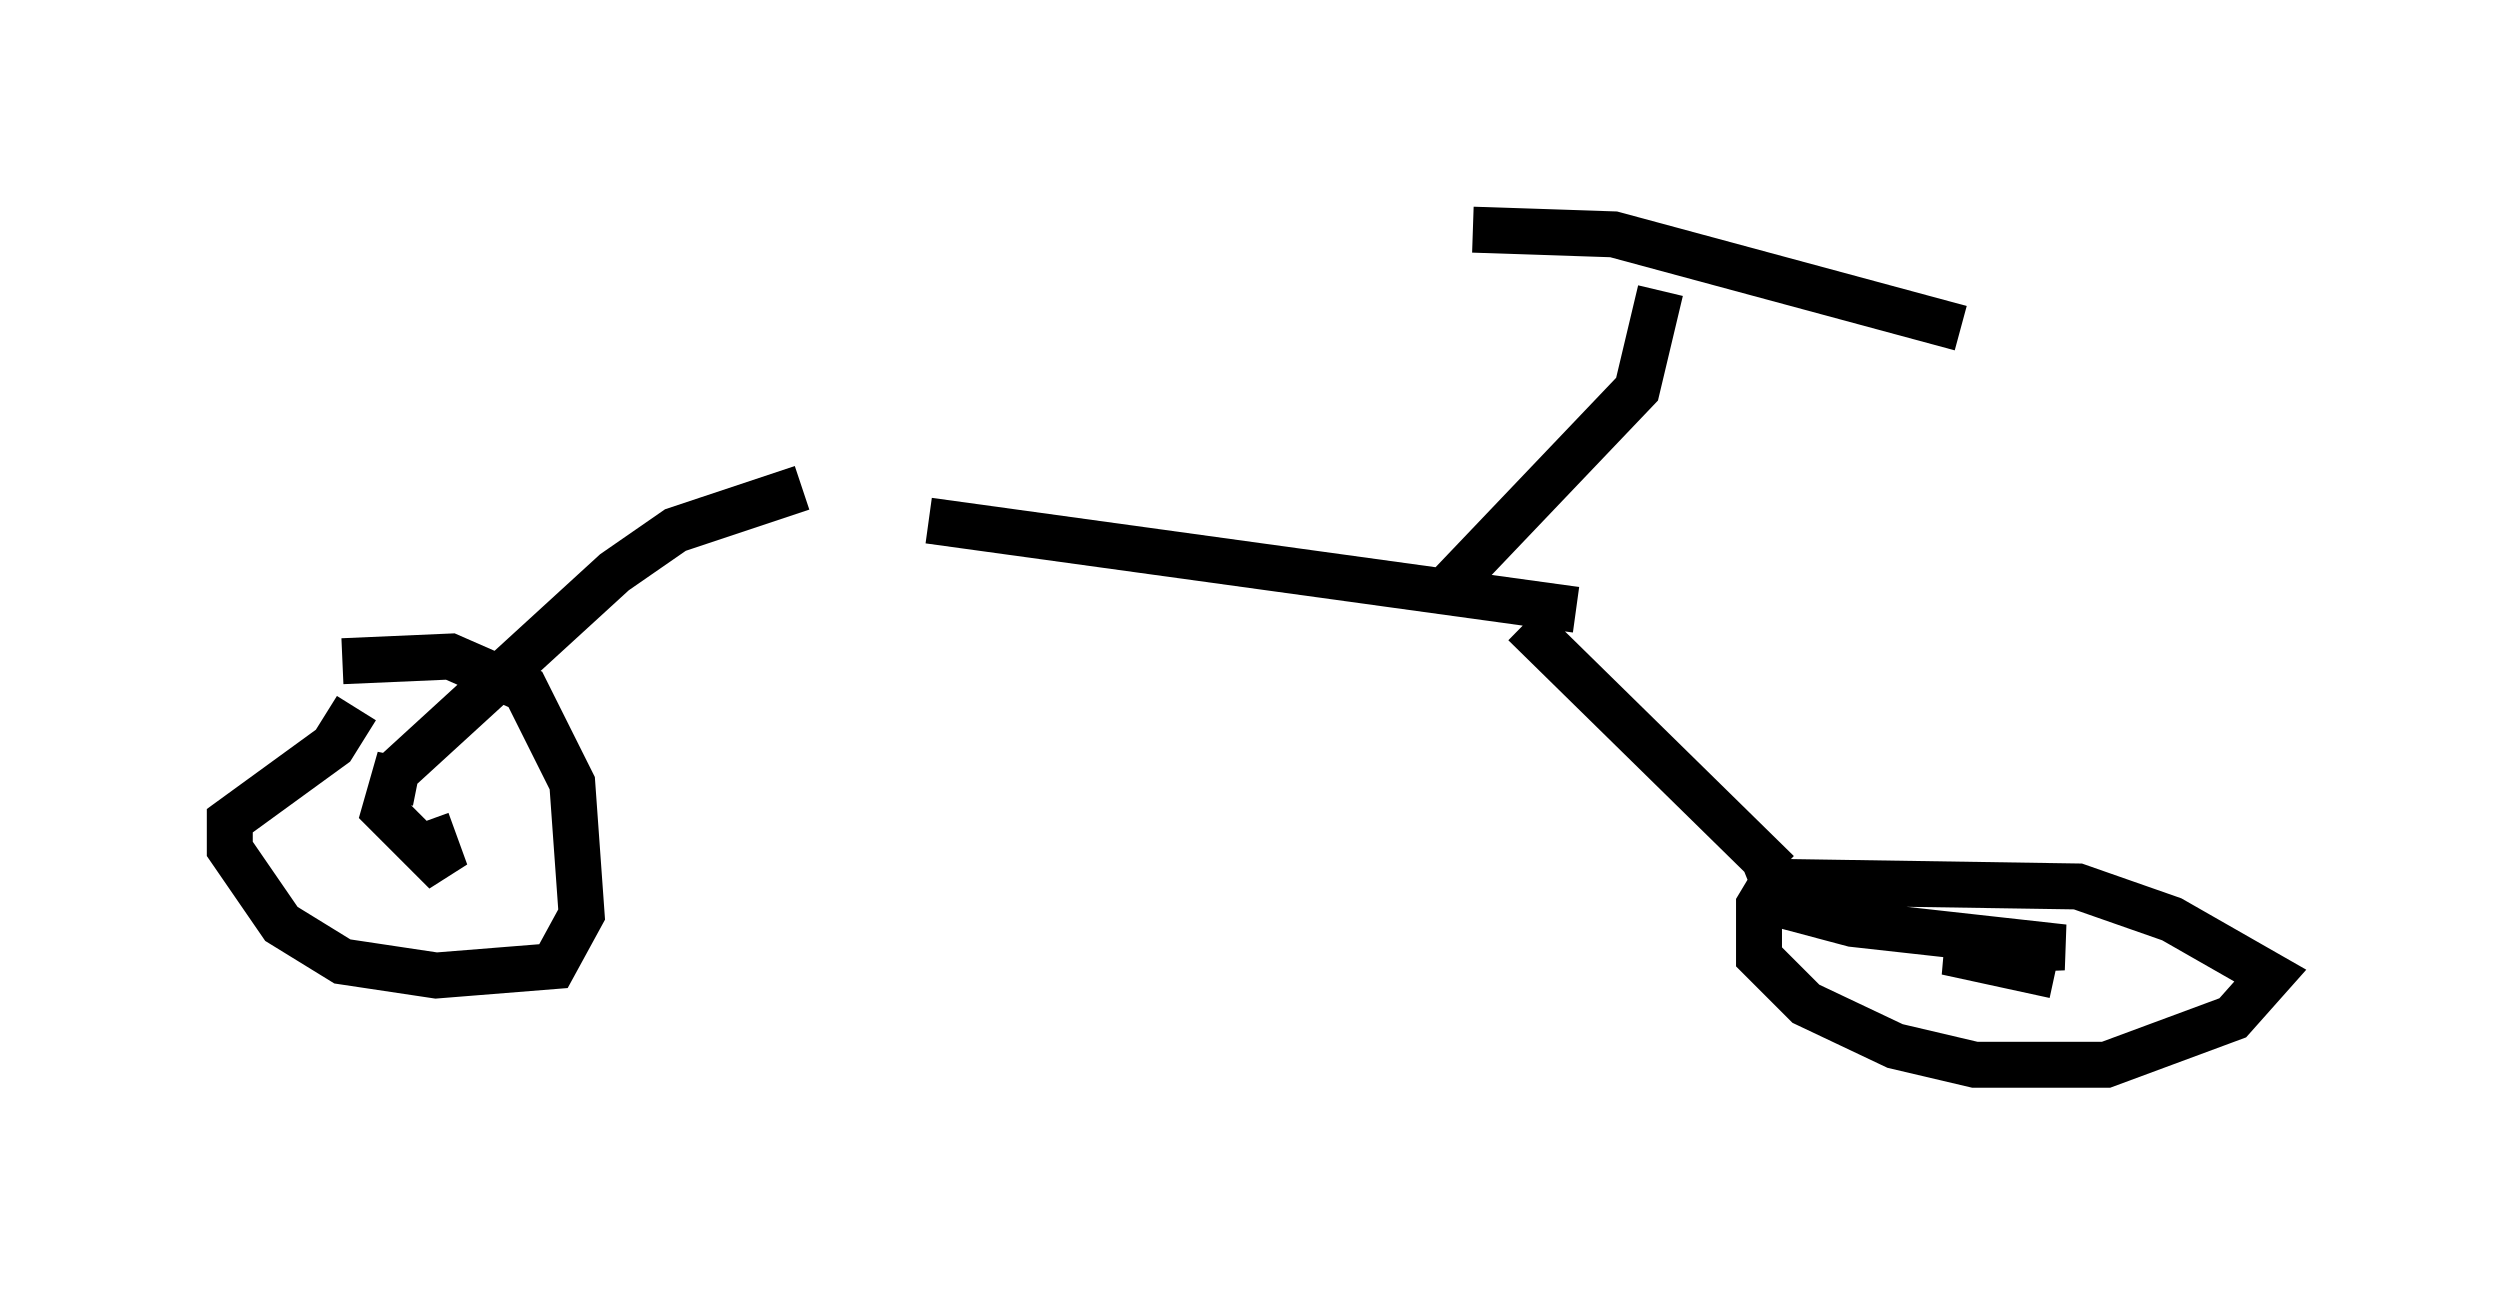 <?xml version="1.0" encoding="utf-8" ?>
<svg baseProfile="full" height="28.171" version="1.1" width="54.407" xmlns="http://www.w3.org/2000/svg" xmlns:ev="http://www.w3.org/2001/xml-events" xmlns:xlink="http://www.w3.org/1999/xlink"><defs /><rect fill="white" height="28.171" width="54.407" x="0" y="0" /><path d="M16.638, 10.513 m3.573, 0.817 l14.088, 1.94 m-16.844, -2.654 l-2.756, 0.919 -1.327, 0.919 l-4.798, 4.39 m24.602, -3.267 l5.513, 5.41 m-0.102, 0.204 l-0.306, 0.51 0.0, 1.123 l1.021, 1.021 1.94, 0.919 l1.735, 0.408 2.858, 0.0 l2.756, -1.021 0.817, -0.919 l-2.144, -1.225 -2.042, -0.715 l-6.635, -0.102 0.204, 0.51 l1.531, 0.408 4.594, 0.51 l-2.552, 0.102 2.348, 0.51 m-36.955, -5.819 l-0.51, 0.817 -2.246, 1.633 l0.0, 0.613 1.123, 1.633 l1.327, 0.817 2.042, 0.306 l2.552, -0.204 0.613, -1.123 l-0.204, -2.858 -1.021, -2.042 l-1.633, -0.715 -2.348, 0.102 m1.633, 2.654 l-0.51, -0.102 -0.204, 0.715 l1.327, 1.327 -0.408, -1.123 m22.152, -5.002 l4.185, -4.39 0.51, -2.144 m-4.083, -1.327 l3.063, 0.102 7.554, 2.042 " fill="none" stroke="black" stroke-width="1" /></svg>